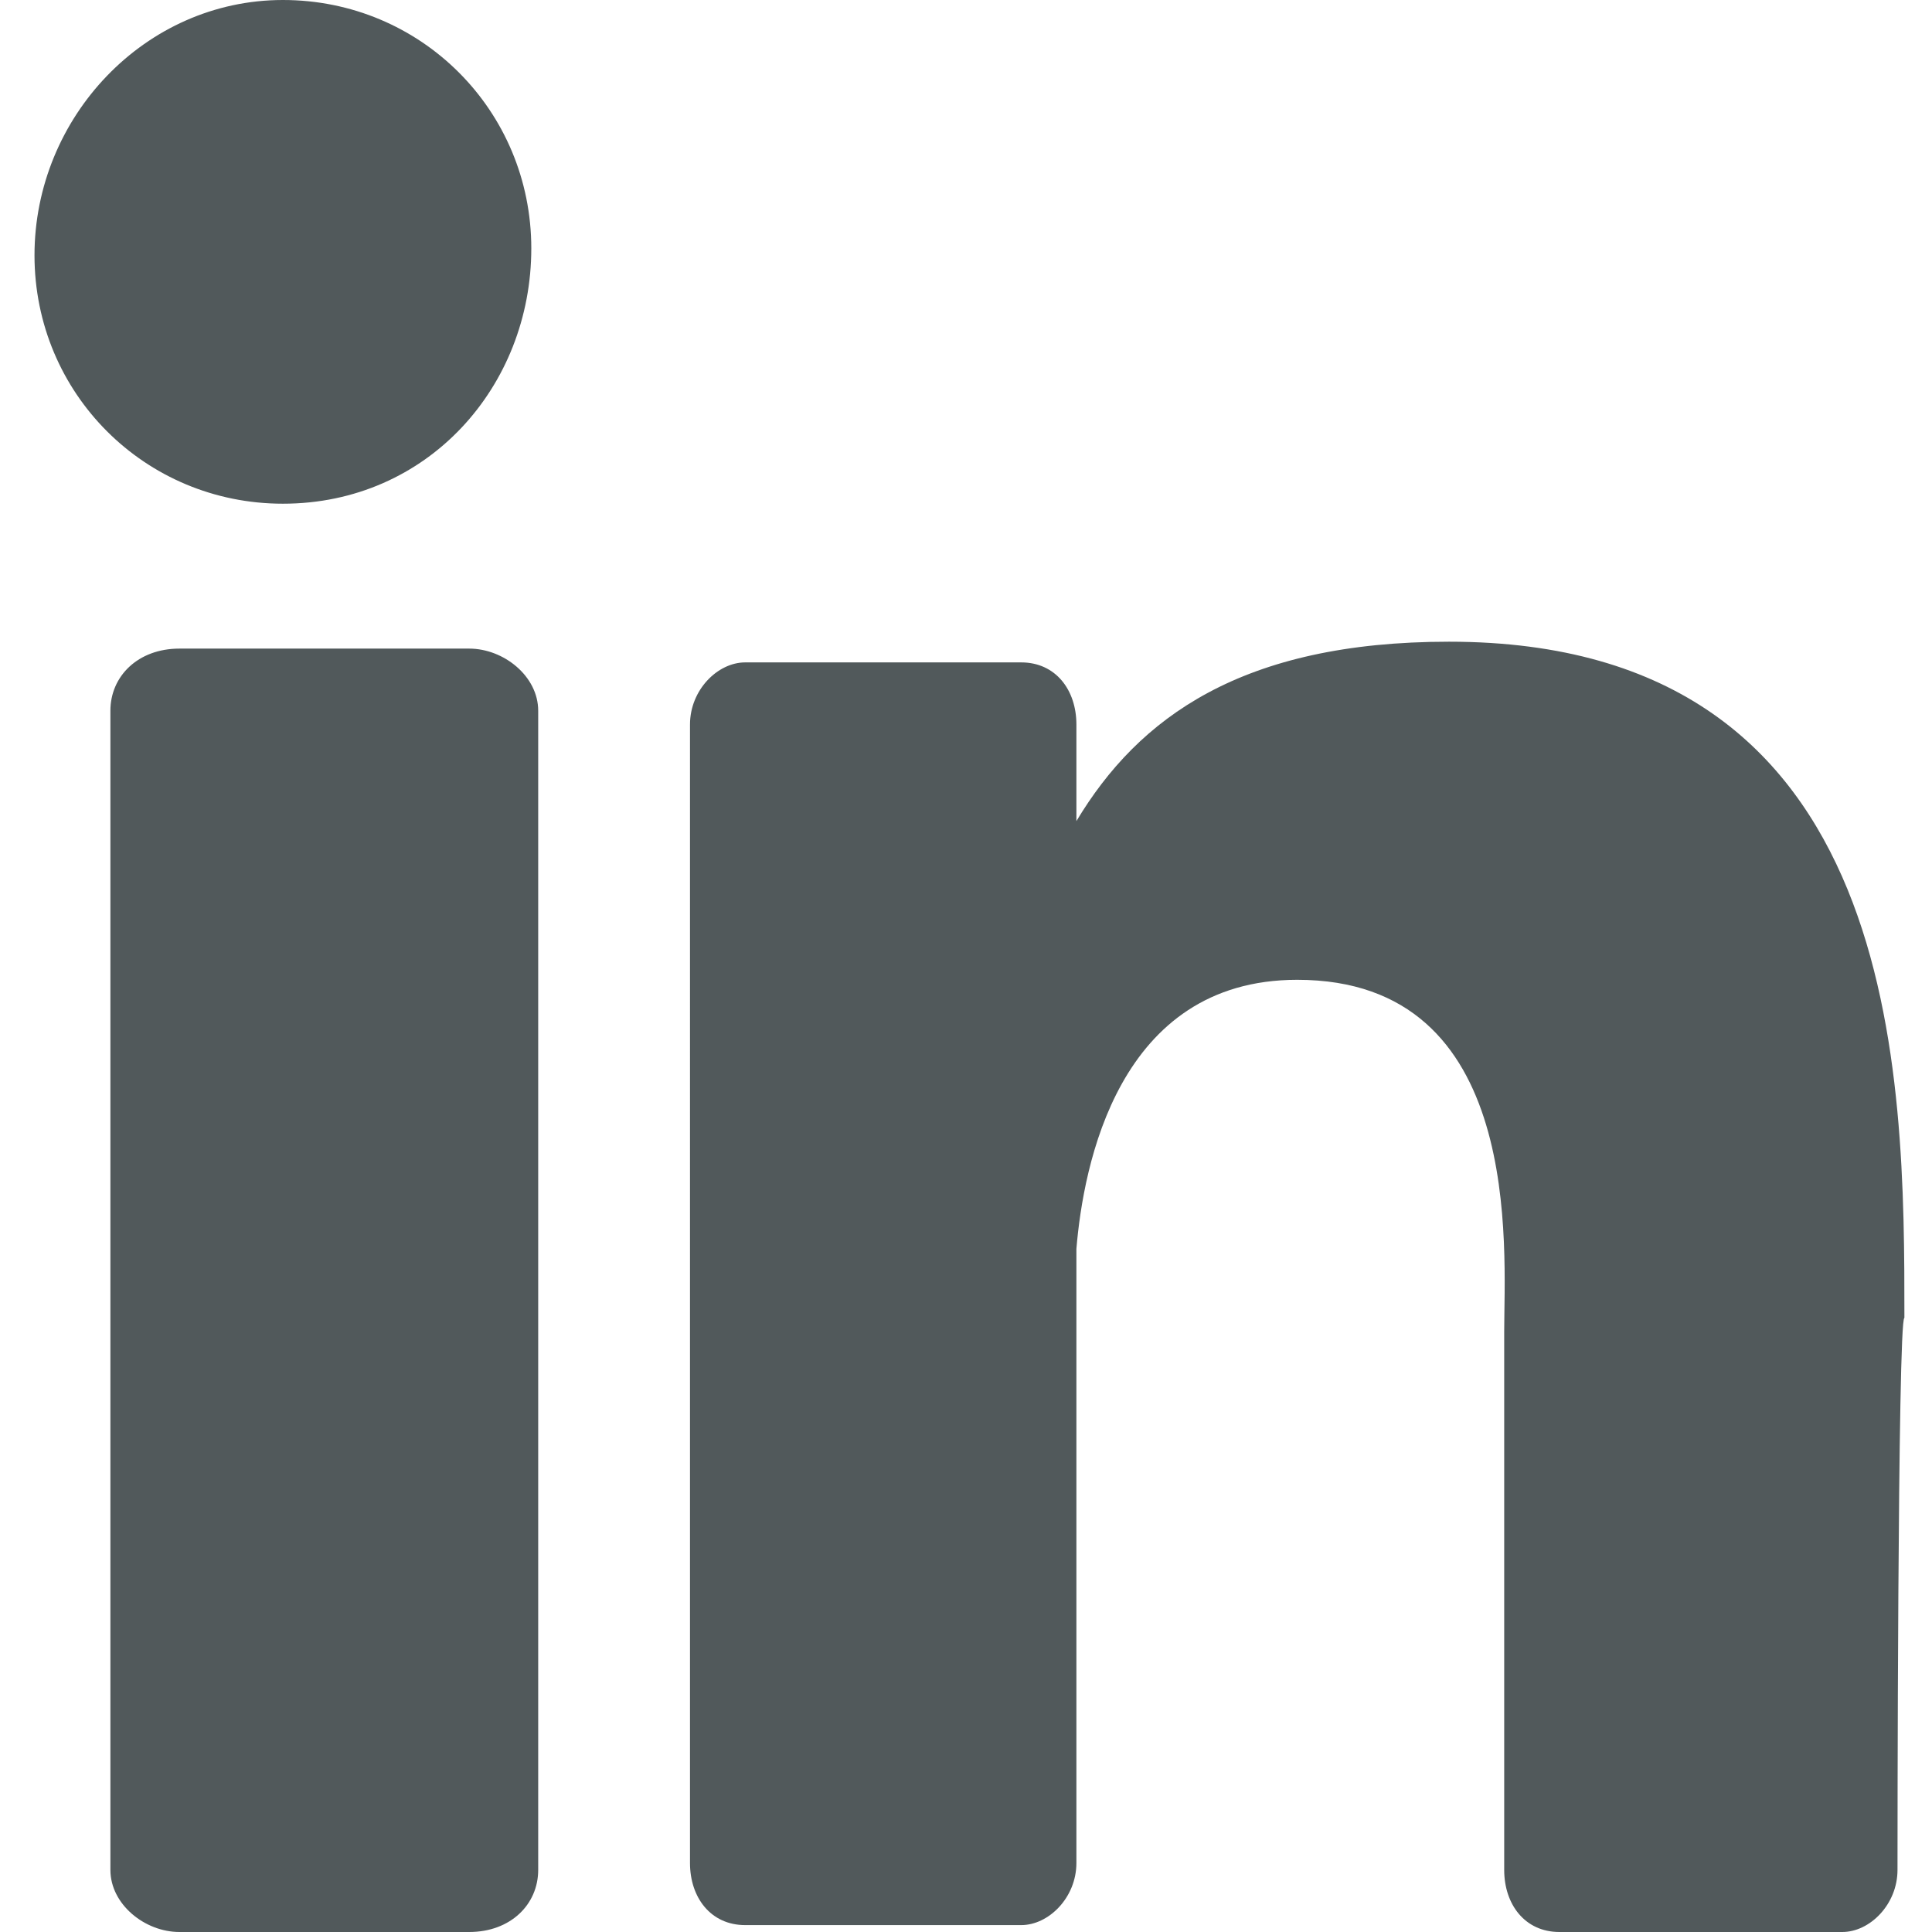 <?xml version="1.0" encoding="utf-8"?>
<!-- Generator: Adobe Illustrator 22.1.0, SVG Export Plug-In . SVG Version: 6.00 Build 0)  -->
<svg version="1.1" id="Layer_7" xmlns="http://www.w3.org/2000/svg" xmlns:xlink="http://www.w3.org/1999/xlink" x="0px" y="0px"
	 viewBox="0 0 28 28" style="enable-background:new 0 0 28 28;" xml:space="preserve">
<style type="text/css">
	.st0{fill:#51595B;}
</style>
<path class="st0" d="M7.8,27.1c0,0.5-0.4,0.9-1,0.9H2.6c-0.5,0-1-0.4-1-0.9V10.3c0-0.5,0.4-0.9,1-0.9h4.2c0.5,0,1,0.4,1,0.9V27.1z
	 M4.1,7.3c-2,0-3.6-1.6-3.6-3.6S2.1,0,4.1,0s3.6,1.6,3.6,3.6S6.2,7.3,4.1,7.3z M27.5,27.1c0,0.5-0.4,0.9-0.8,0.9h-4.1
	c-0.5,0-0.8-0.4-0.8-0.9c0,0,0,0,0,0v-7.8c0-1.2,0.3-5.1-3-5.1c-2.6,0-3.1,2.7-3.2,3.9v8.9c0,0.5-0.4,0.9-0.8,0.9h-4
	c-0.5,0-0.8-0.4-0.8-0.9c0,0,0,0,0,0V10.5c0-0.5,0.4-0.9,0.8-0.9h4c0.5,0,0.8,0.4,0.8,0.9v1.4c0.9-1.5,2.4-2.6,5.4-2.6
	c6.6,0,6.6,6.3,6.6,9.8C27.5,19.1,27.5,27.1,27.5,27.1z"/>
</svg>
